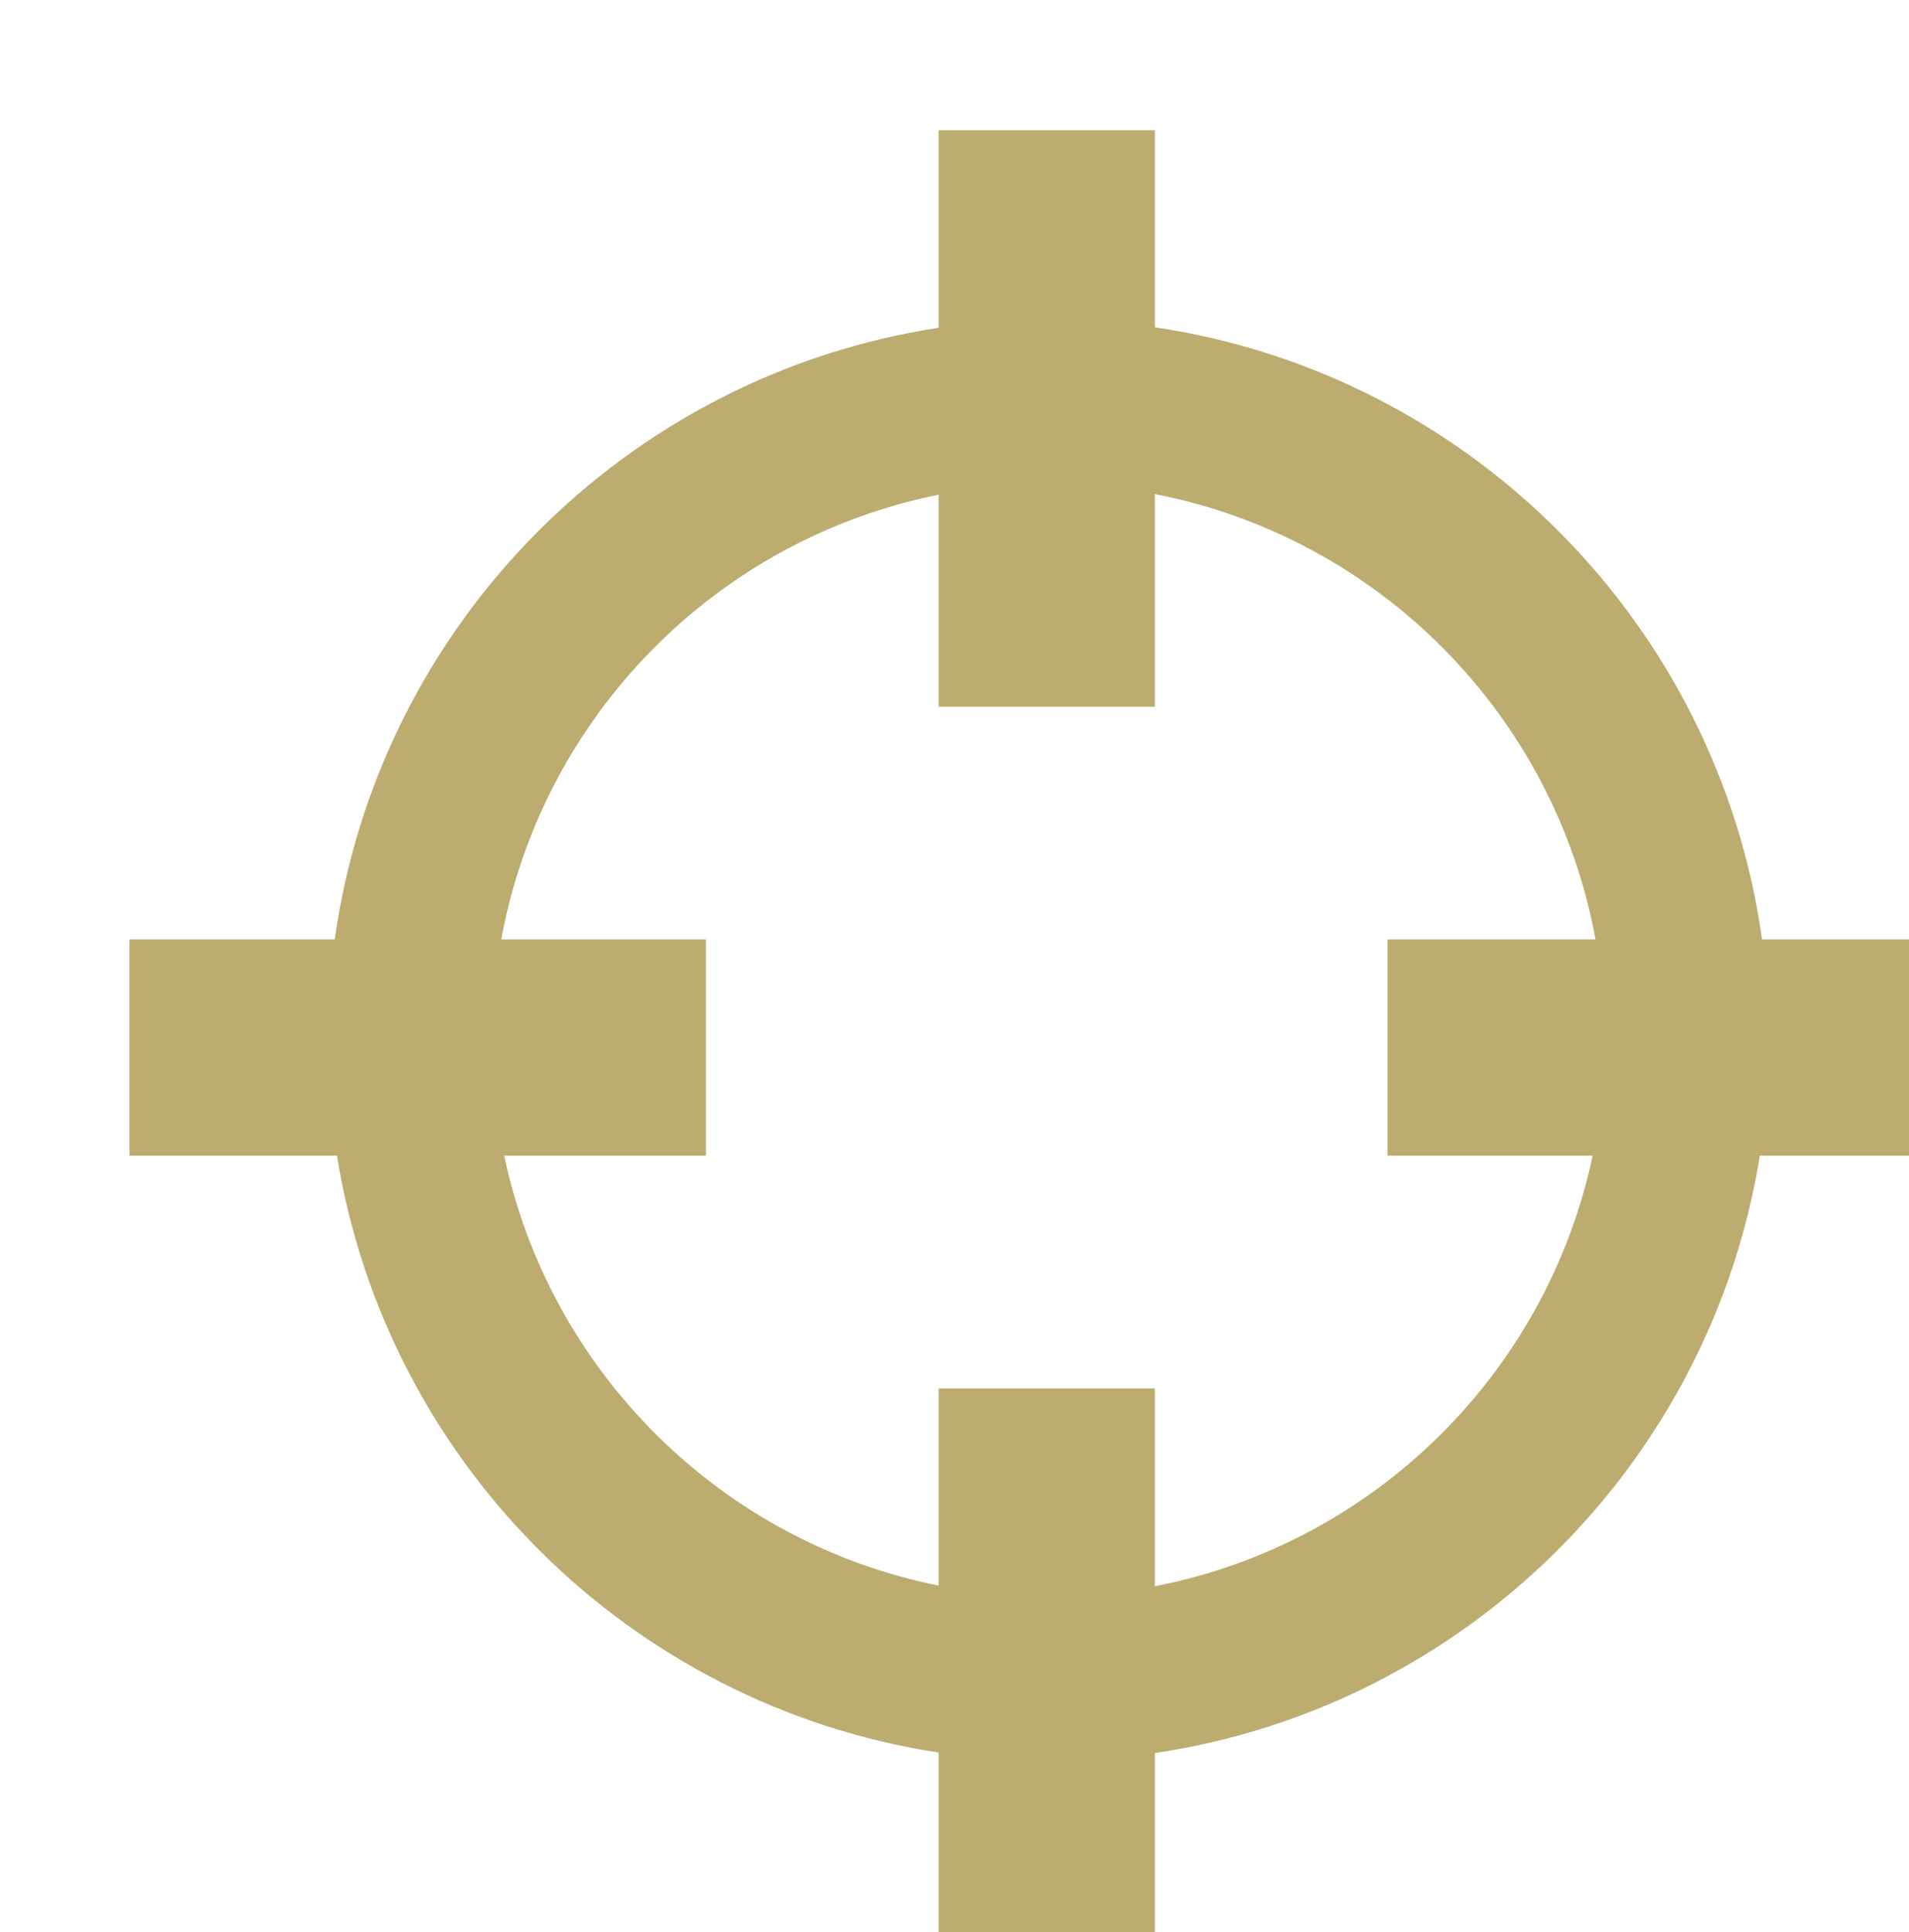 <svg width="745" height="754" viewBox="0 0 745 754" fill="none" xmlns="http://www.w3.org/2000/svg">
<path fill-rule="evenodd" clip-rule="evenodd" d="M366.315 50.81H450.686V127.72C573.507 145.903 670.45 243.49 687.661 366.624H766.5V450.996H686.788C667.39 571.386 571.572 666.205 450.686 684.102V766.811H366.315V683.909C246.036 665.53 150.831 570.958 131.501 450.996H50.5V366.624H130.629C147.78 243.921 244.105 146.587 366.315 127.913V50.81ZM622.666 366.624H541.51V450.996H621.524C603.594 535.875 536.067 602.461 450.686 619.008V541.821H366.315V618.754C281.543 601.789 214.605 535.448 196.765 450.996H275.491V366.624H195.623C211.565 279.422 279.613 210.419 366.315 193.068V275.801H450.686V192.814C538.002 209.736 606.646 278.99 622.666 366.624Z" fill="#BDAC6F"/>
</svg>
